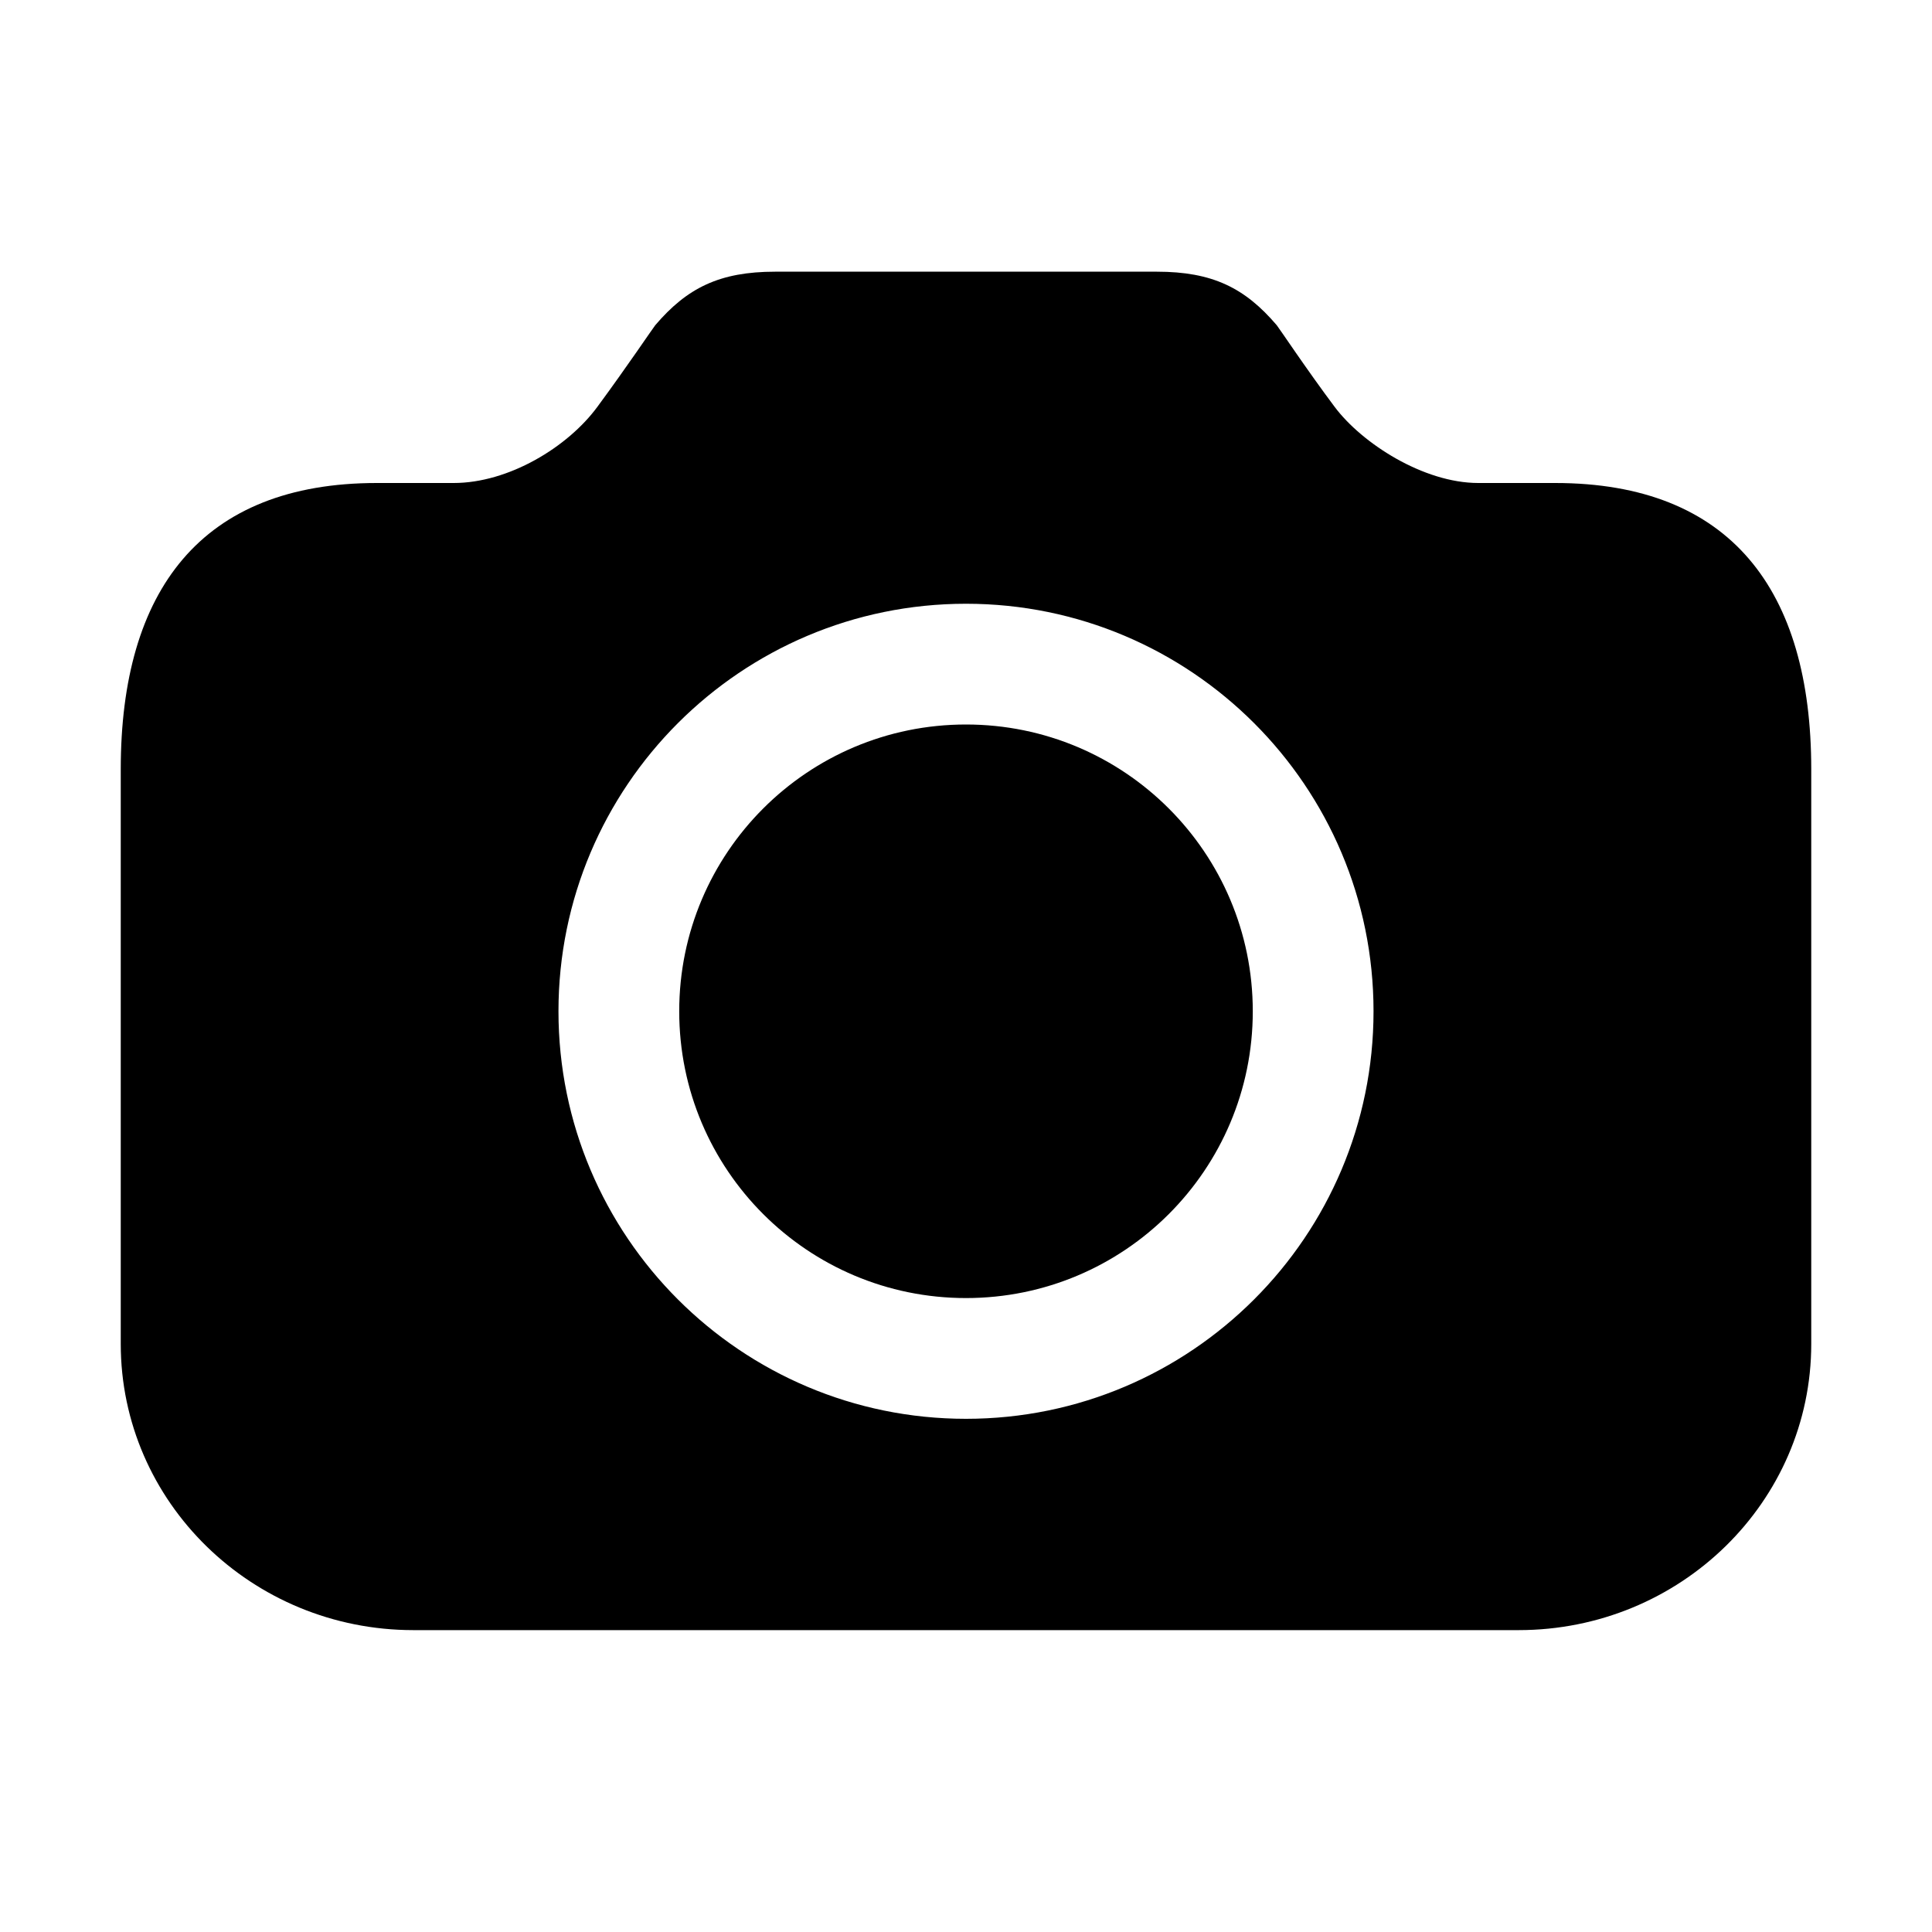 <?xml version="1.0" encoding="UTF-8"?>
<svg width="32px" height="32px" viewBox="0 0 32 32" version="1.1" xmlns="http://www.w3.org/2000/svg" xmlns:xlink="http://www.w3.org/1999/xlink">
    <!-- Generator: Sketch 50.2 (55047) - http://www.bohemiancoding.com/sketch -->
    <title>camera_32</title>
    <desc>Created with Sketch.</desc>
    <defs></defs>
    <g id="Page-2" stroke="none" stroke-width="1" fill="none" fill-rule="evenodd">
        <g id="camera_32">
            <rect id="bounds" x="0" y="0" width="32" height="32"></rect>
            <path d="M6.242,8 C6.308,8 6.732,8 7.515,8 C8.422,8 9.401,7.409 9.894,6.739 C10.388,6.069 10.824,5.42 10.852,5.388 C11.38,4.768 11.919,4.5 12.839,4.5 C13.574,4.5 14.12,4.5 14.477,4.5 C14.929,4.5 15.436,4.5 16,4.5 L16,27 L6.848,27 C4.171,27 2,24.877 2,22.259 C2,19.934 2,18.181 2,17 C2,16.14 2,14.72 2,12.741 C2,9.778 3.333,8 6.242,8 Z M25.758,8 C25.692,8 25.268,8 24.485,8 C23.578,8 22.558,7.343 22.106,6.739 C21.653,6.135 21.176,5.42 21.148,5.388 C20.62,4.768 20.081,4.5 19.161,4.5 C18.426,4.5 17.88,4.5 17.523,4.5 C17.071,4.5 16.564,4.5 16,4.5 L16,27 L25.152,27 C27.829,27 30,24.877 30,22.259 L30,17 L30,12.741 C30,9.778 28.667,8 25.758,8 Z M9.25,16.75 C9.25,20.476 12.274,23.5 16,23.5 C19.726,23.5 22.75,20.476 22.75,16.75 C22.75,13.024 19.726,10 16,10 C12.274,10 9.25,13.024 9.25,16.75 Z M11.25,16.75 C11.25,14.126 13.376,12 16,12 C18.624,12 20.75,14.126 20.75,16.75 C20.75,19.374 18.624,21.5 16,21.5 C13.376,21.5 11.25,19.374 11.25,16.75 Z" id="Mask" fill="currentColor"></path>
        </g>
    </g>
</svg>
